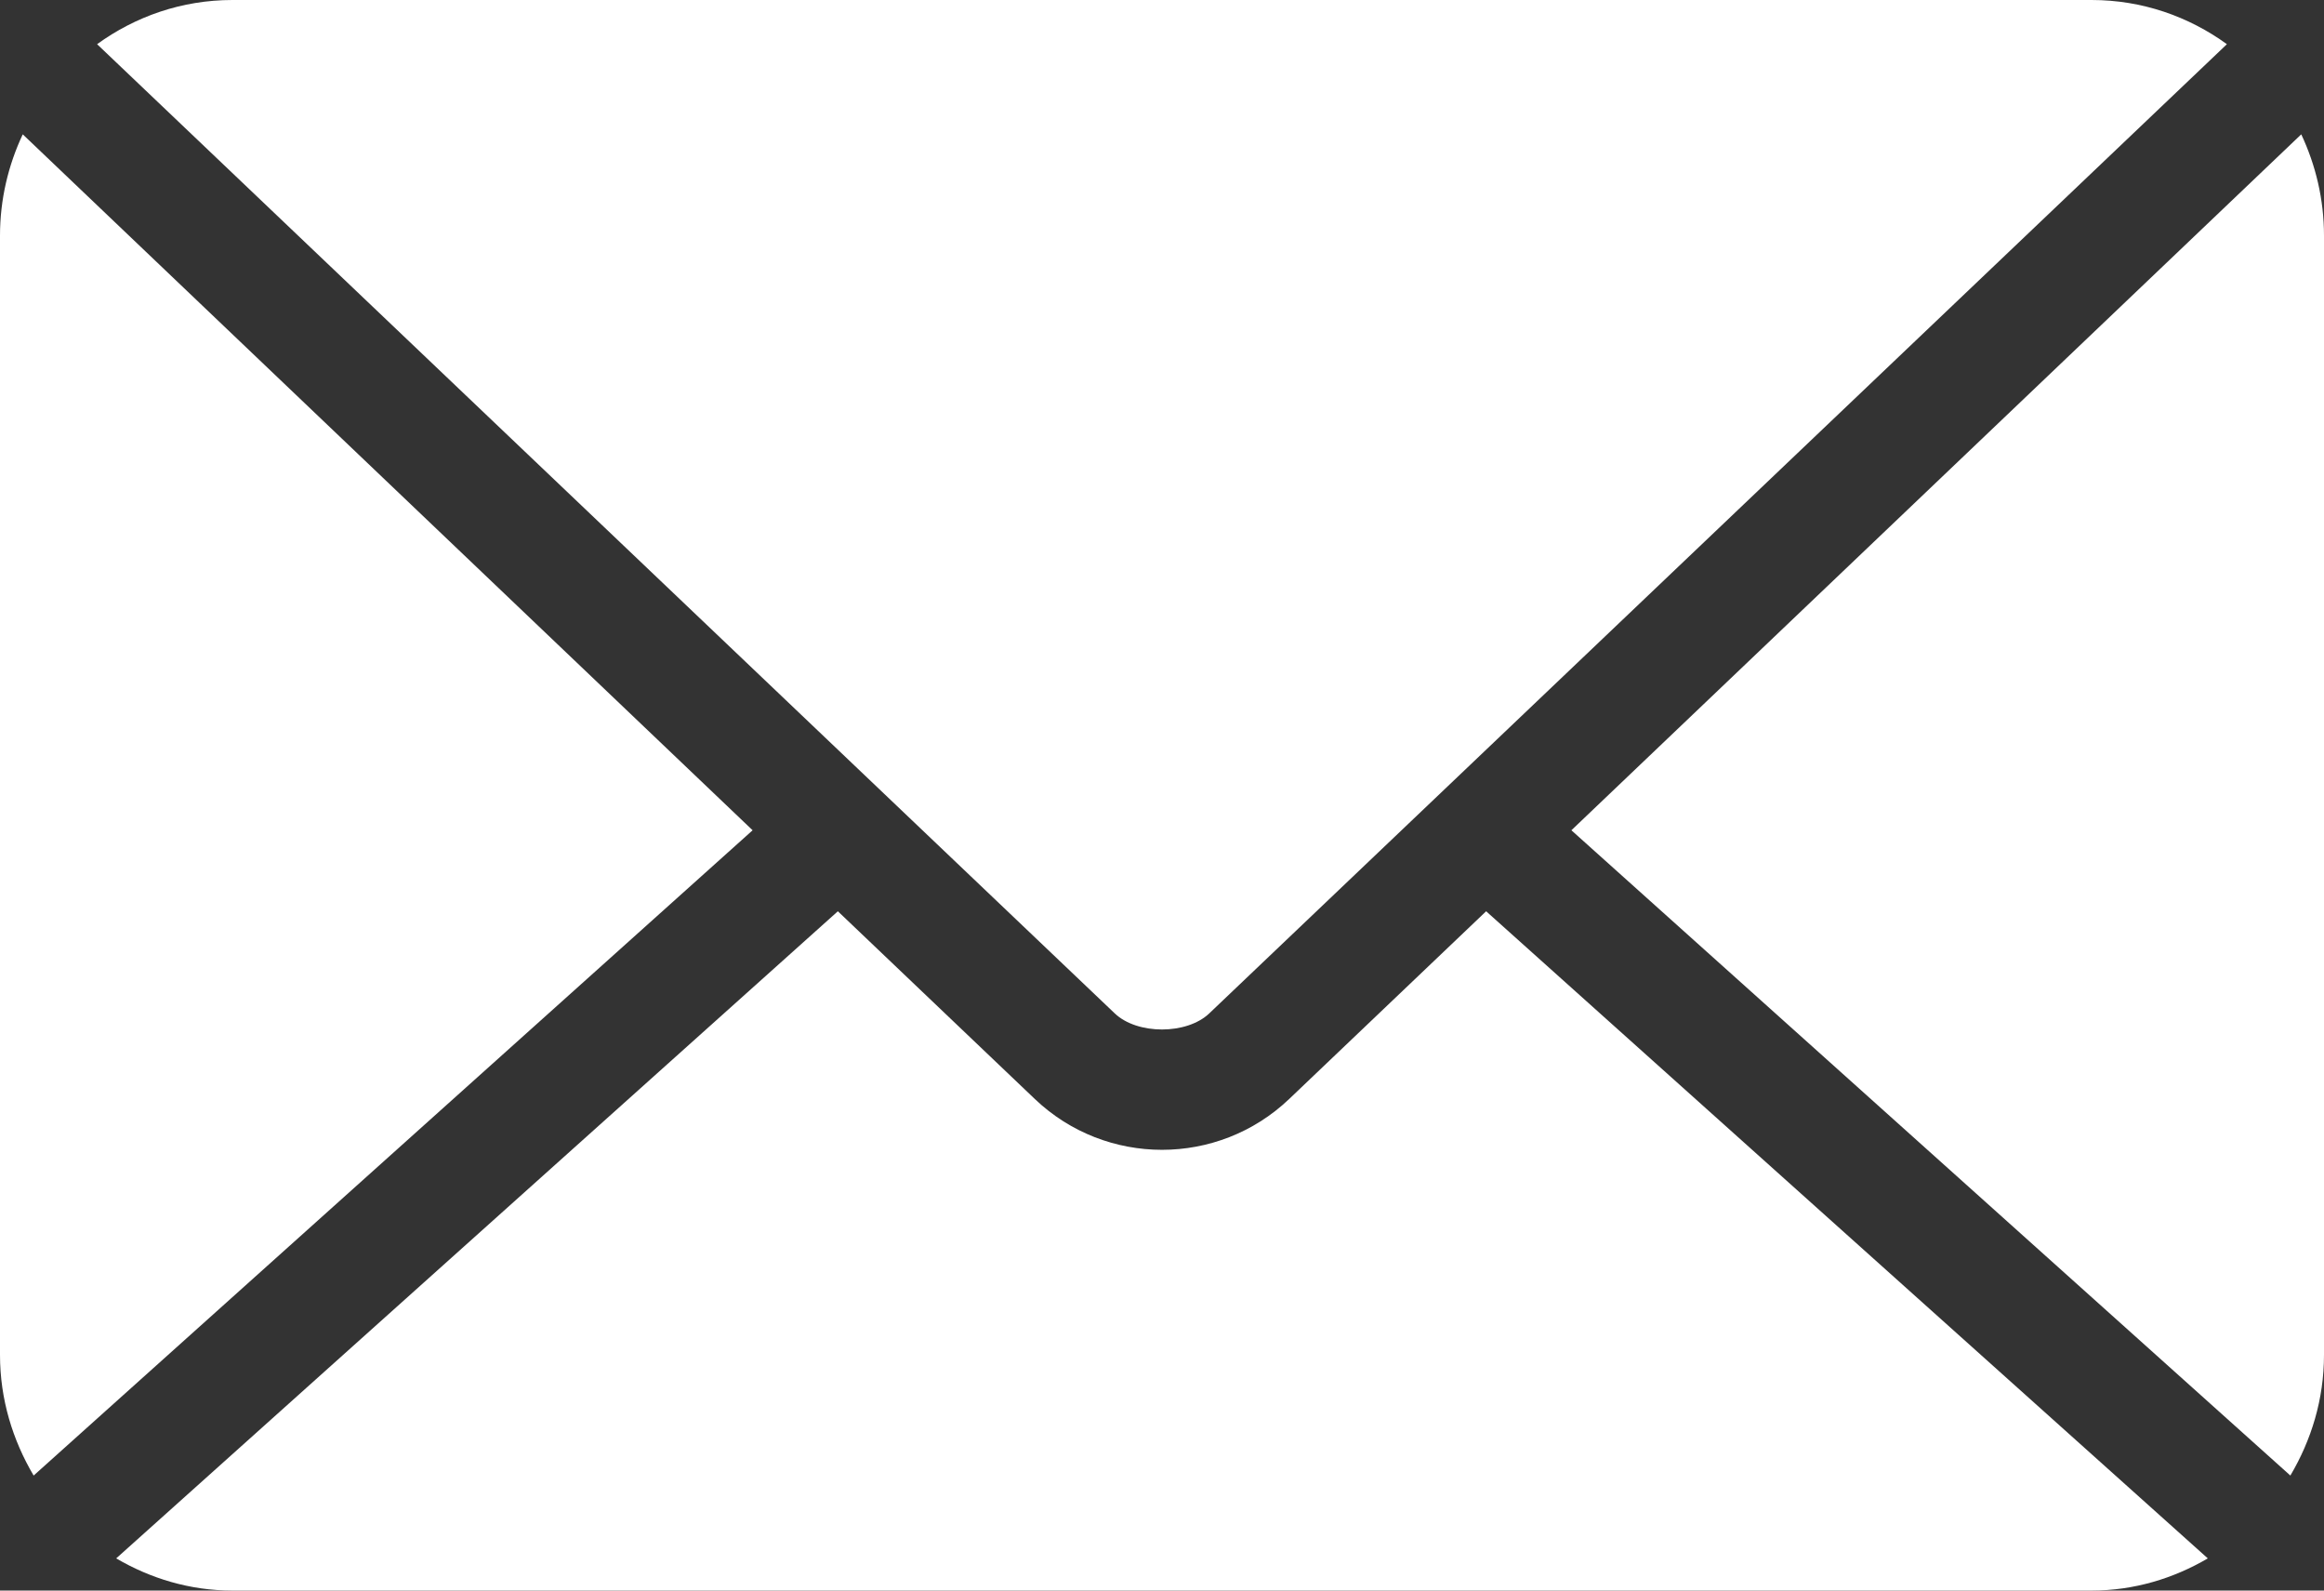 <svg width="19" height="13" viewBox="0 0 19 13" fill="none" xmlns="http://www.w3.org/2000/svg">
<rect x="0" y="0" width="19" height="13" fill="#333333" stroke="none"/>
<path d="M1.9 0C1.486 0 1.106 0.135 0.794 0.361L0.802 0.369L9.114 8.283C9.298 8.458 9.702 8.458 9.886 8.283L18.198 0.369L18.206 0.361C17.894 0.135 17.514 0 17.1 0H1.9H1.9ZM0.186 1.098C0.068 1.349 0 1.629 0 1.926V11.074C0 11.437 0.104 11.771 0.275 12.06L6.153 6.786L0.186 1.098ZM18.814 1.098L12.847 6.786L18.725 12.06C18.896 11.771 19 11.437 19 11.074V1.926C19 1.629 18.932 1.349 18.814 1.098ZM6.85 7.448L0.95 12.737C1.23 12.901 1.552 13 1.9 13H17.1C17.448 13 17.77 12.901 18.05 12.737L12.15 7.448L10.539 8.983C9.958 9.536 9.042 9.536 8.461 8.983L6.85 7.448Z" fill="white"/>
</svg>
